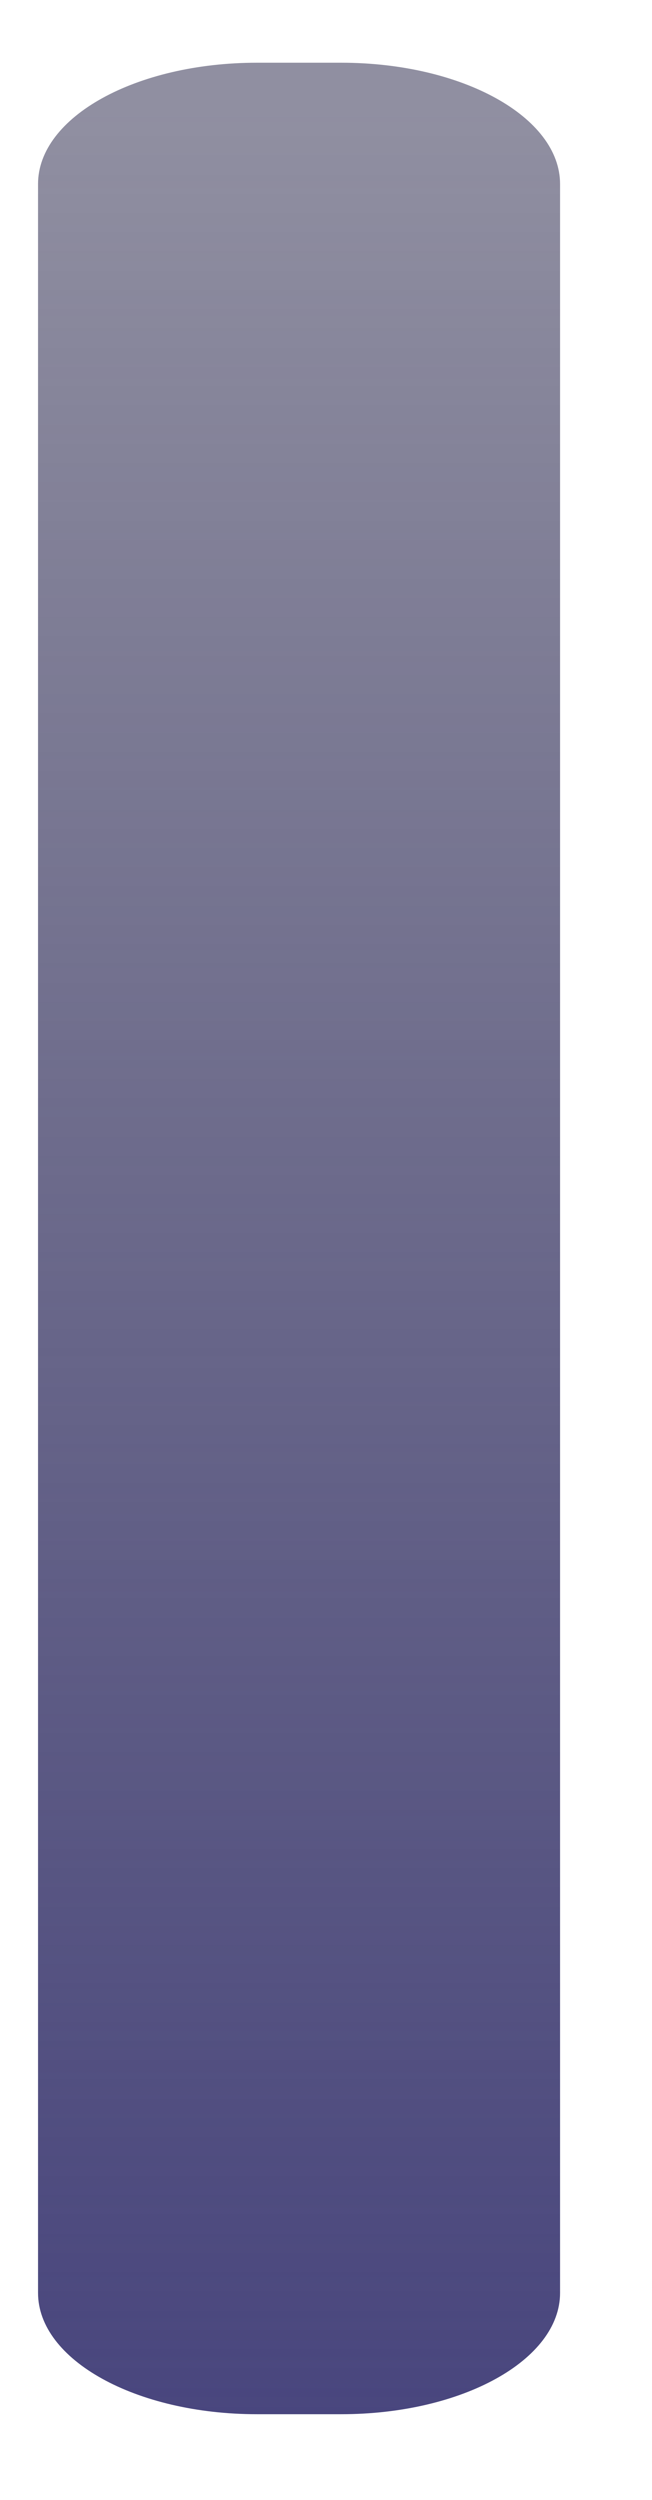 <?xml version="1.0" encoding="UTF-8" standalone="no"?><svg width='6' height='23' viewBox='0 0 6 23' fill='none' xmlns='http://www.w3.org/2000/svg'>
<path d='M2.364 22.21H3.14C4.253 22.21 5.154 21.711 5.154 21.094V1.693C5.154 1.076 4.253 0.577 3.14 0.577H2.364C1.252 0.577 0.35 1.076 0.35 1.693V21.094C0.35 21.711 1.252 22.21 2.364 22.21Z' fill='url(#paint0_linear_165_486)'/>
<defs>
<linearGradient id='paint0_linear_165_486' x1='2.752' y1='22.21' x2='2.752' y2='0.577' gradientUnits='userSpaceOnUse'>
<stop stop-color='#2E2C4E' stop-opacity='0.53'/>
<stop offset='0' stop-color='#49467E'/>
<stop offset='0.979' stop-color='#2E2C4E' stop-opacity='0.53'/>
</linearGradient>
</defs>
</svg>

